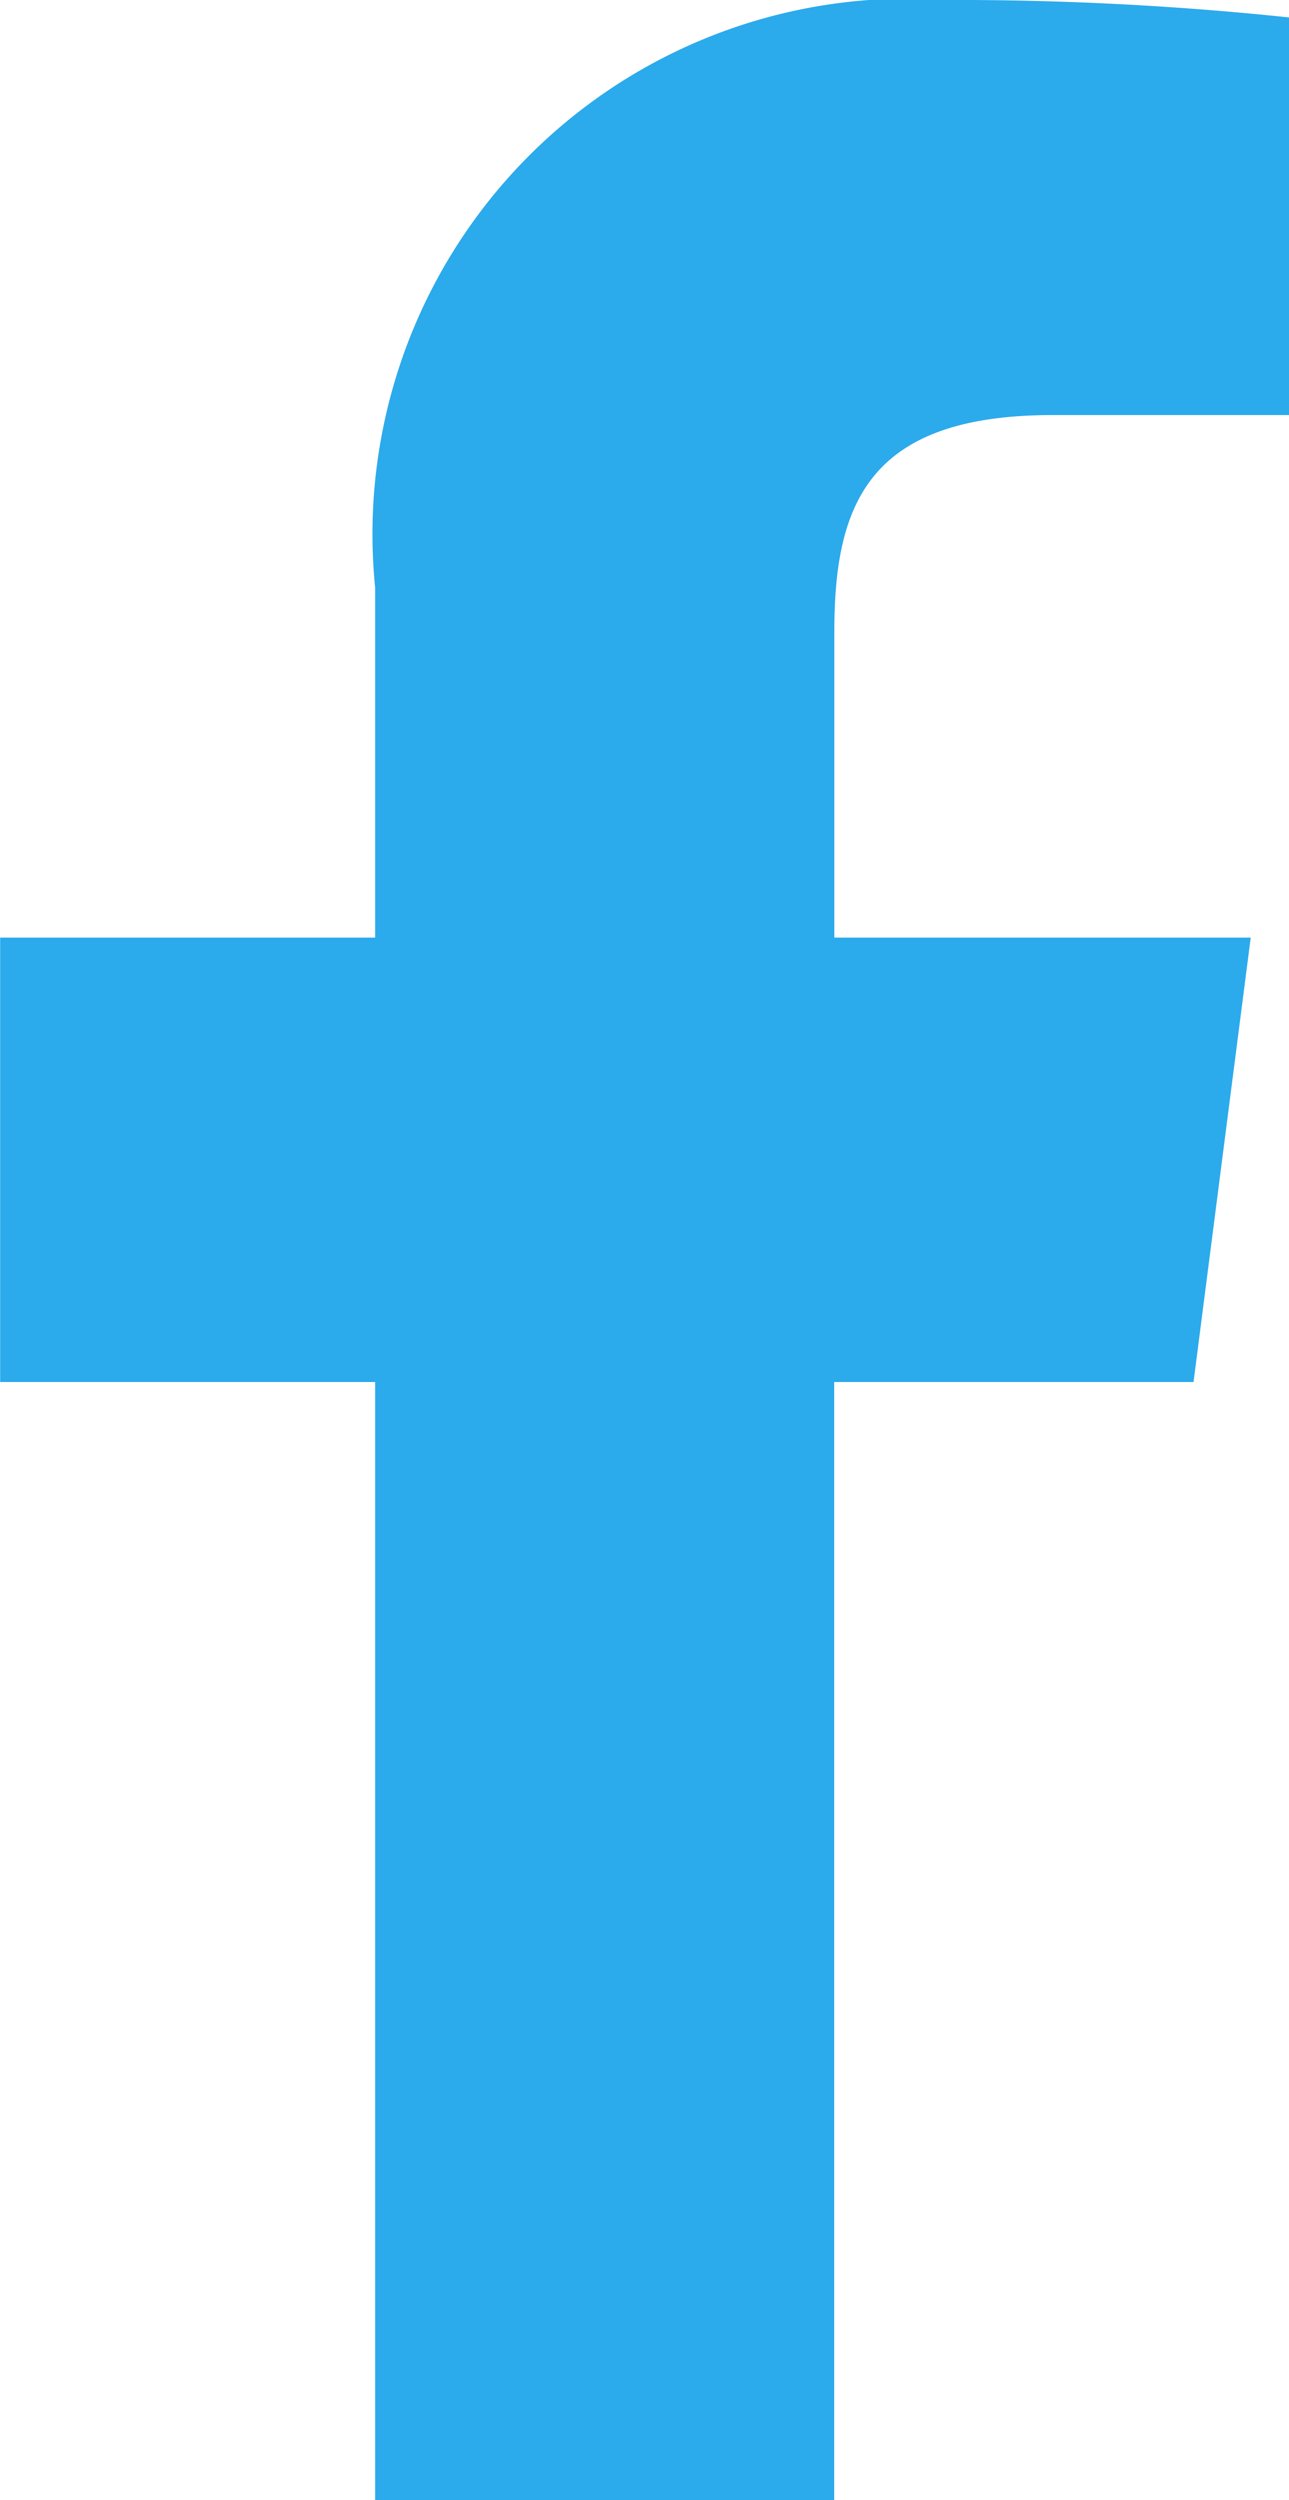 <svg xmlns="http://www.w3.org/2000/svg" width="8.25" height="16" viewBox="0 0 8.25 16">
  <path id="facebook_icon" data-name="facebook icon" d="M265.1,101.791v1.959h2.665l-.366,2.844h-2.3v7.156h-2.938v-7.156h-2.4V103.75h2.4v-2.241a3.427,3.427,0,0,1,3.659-3.759,20.266,20.266,0,0,1,2.194.112v2.544H266.5C265.323,100.406,265.1,100.969,265.1,101.791Z" transform="translate(-259.76 -97.75)" fill="#2baaec"/>
</svg>
